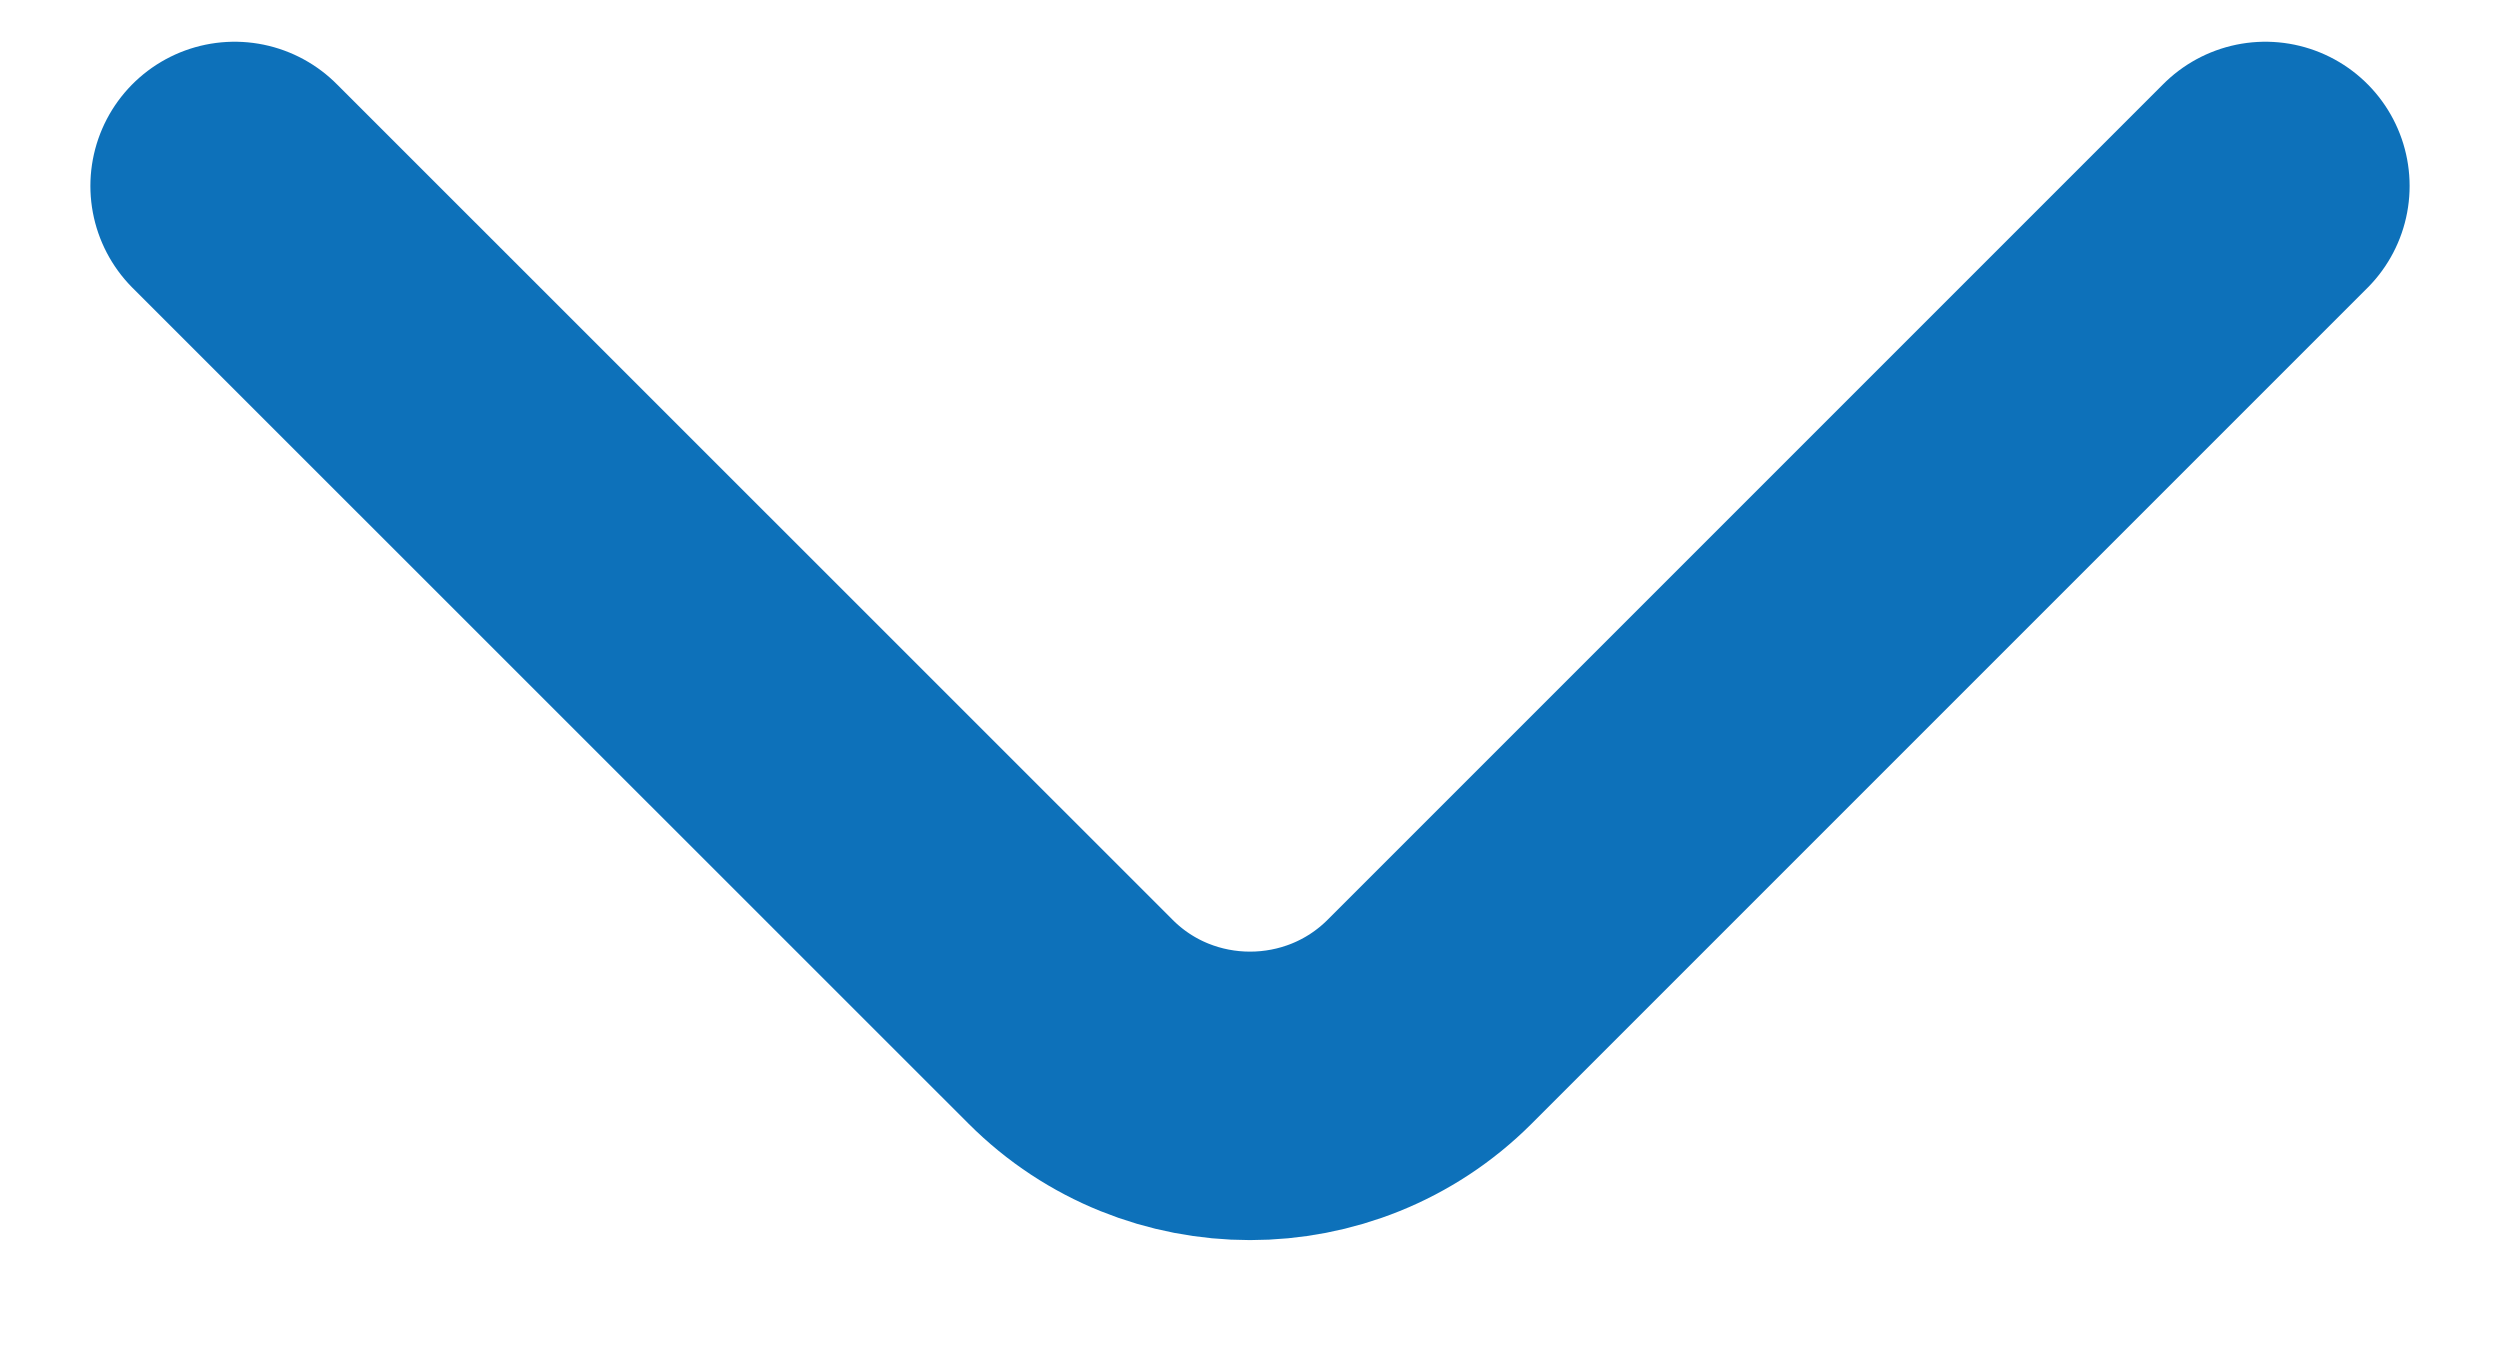<svg width="13" height="7" viewBox="0 0 13 7" fill="none" xmlns="http://www.w3.org/2000/svg">
<path d="M1.22 0.967L5.567 5.313C6.08 5.827 6.92 5.827 7.434 5.313L11.78 0.967" stroke="#0D71BA" stroke-width="1.5" stroke-miterlimit="10" stroke-linecap="round" stroke-linejoin="round"/>
</svg>
